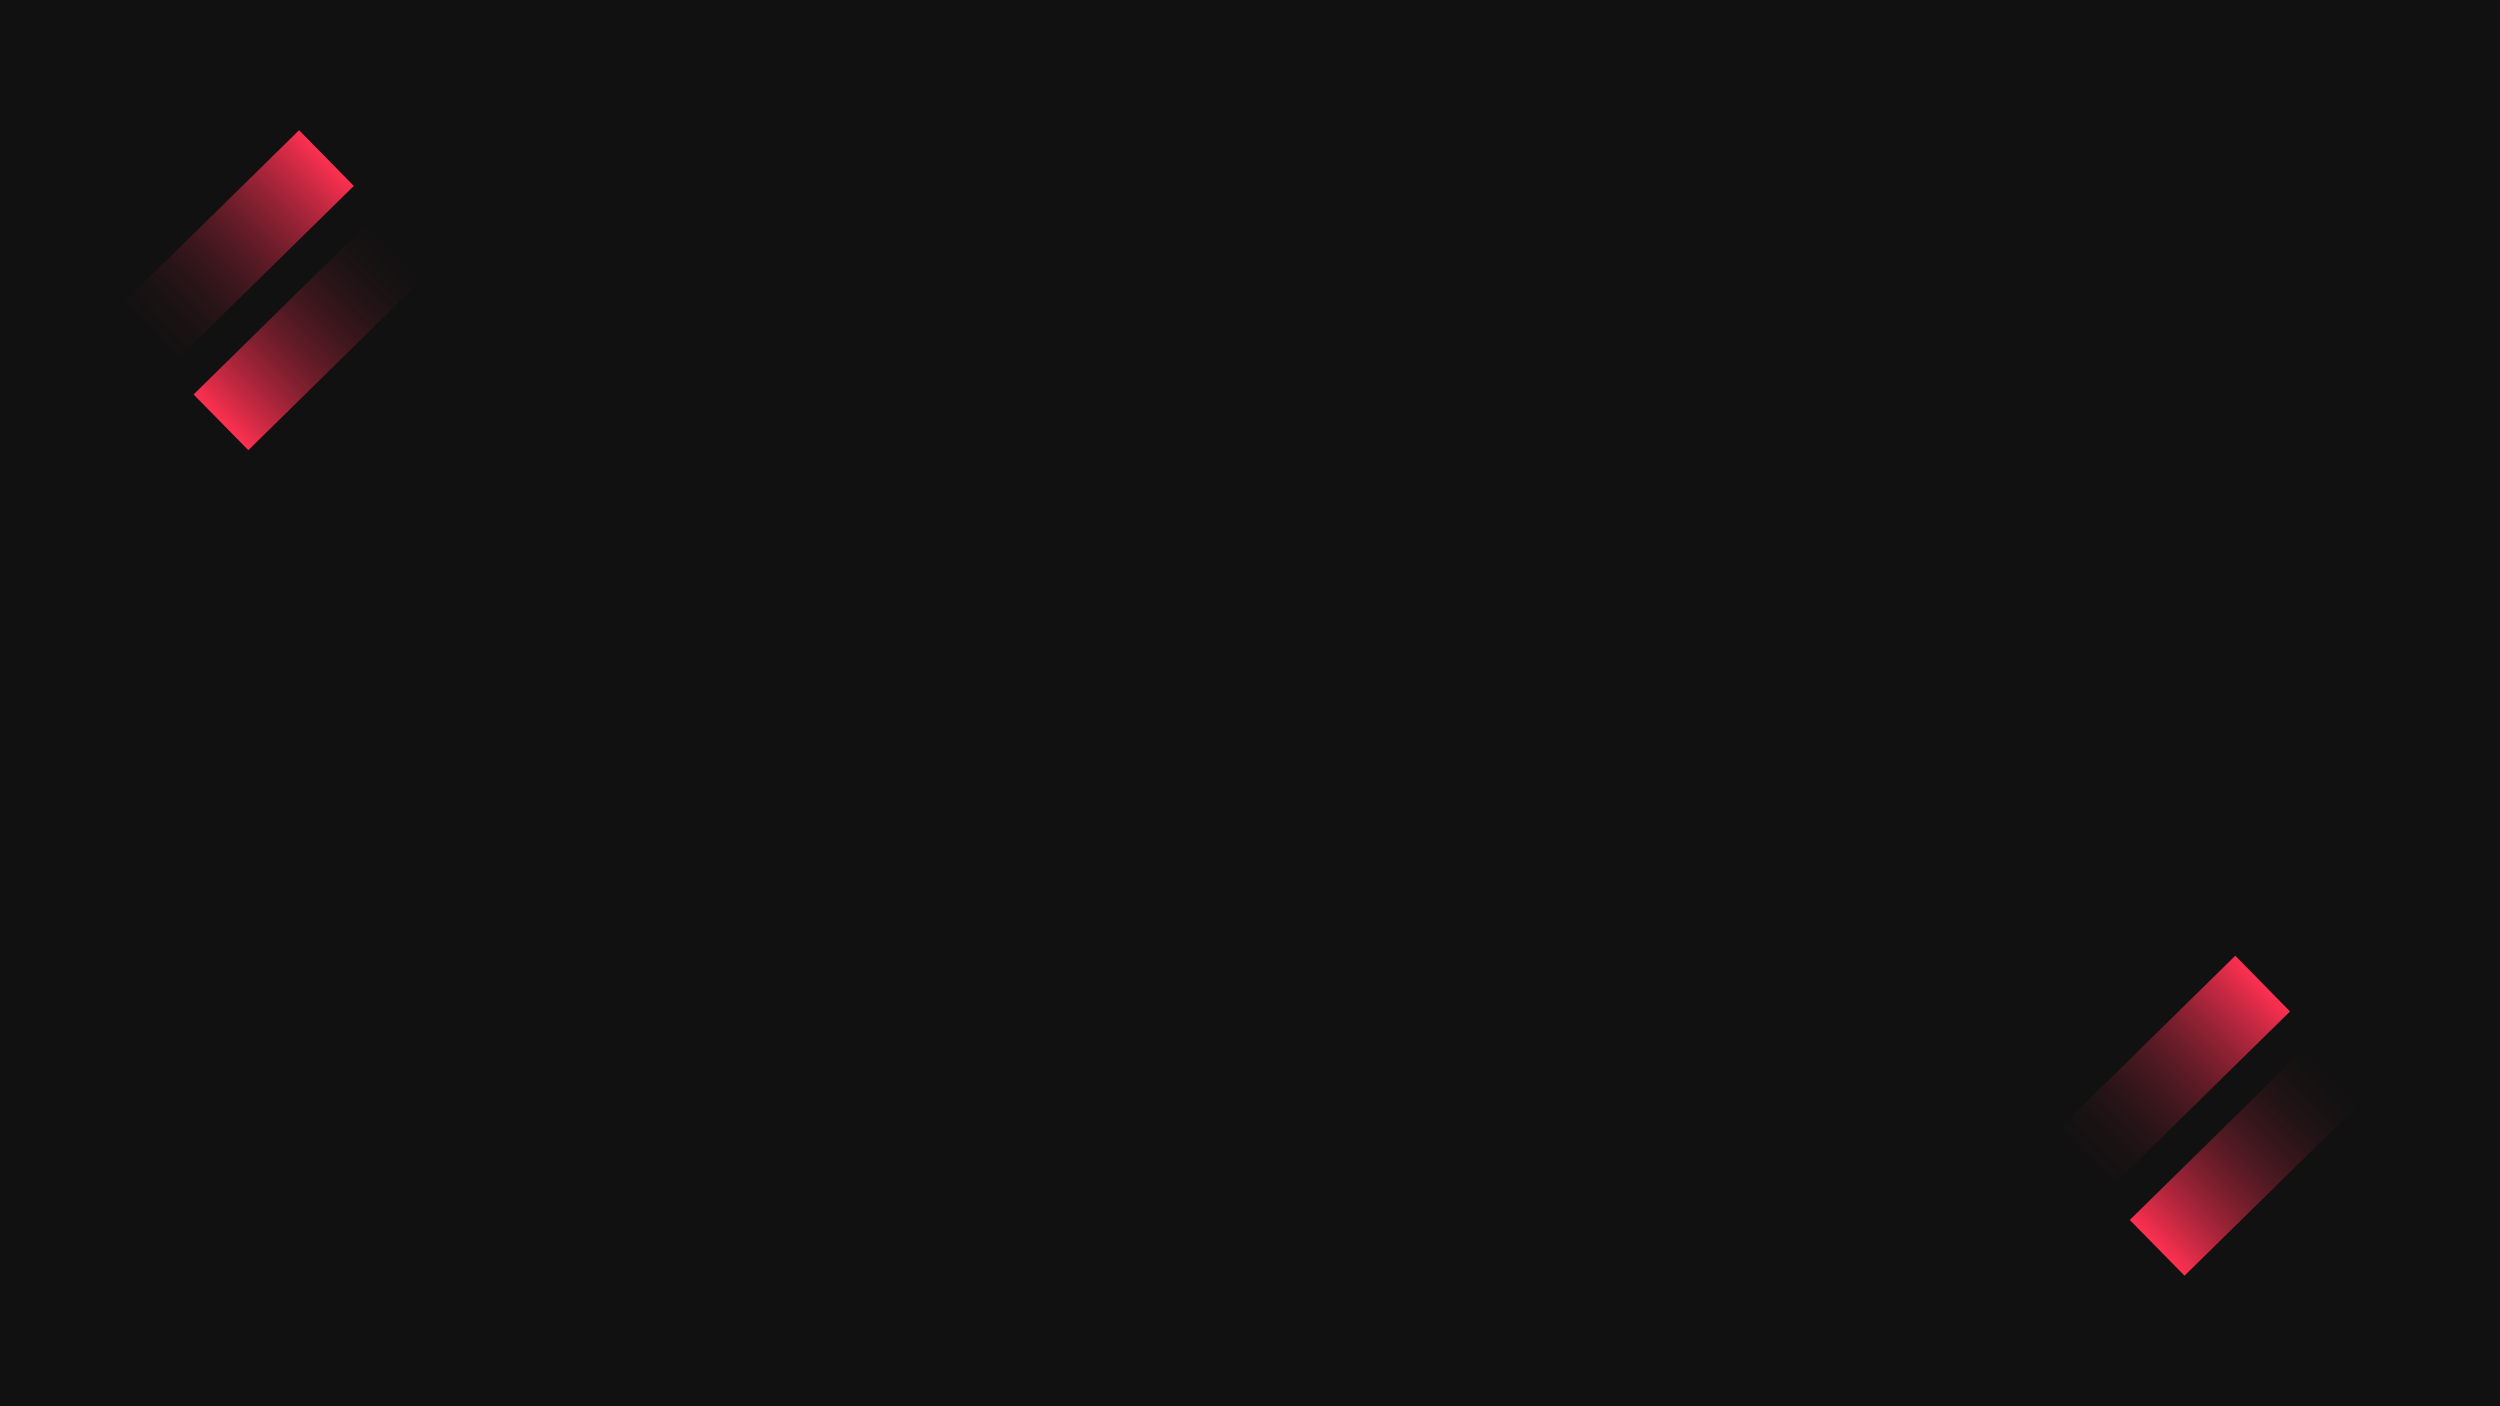<svg width="1920" height="1080" viewBox="0 0 1920 1080" fill="none" xmlns="http://www.w3.org/2000/svg">
<rect width="1920" height="1080" fill="#111111"/>
<rect x="229.676" y="100" width="60" height="200" transform="rotate(45.511 229.676 100)" fill="url(#paint0_linear_35_204)"/>
<rect x="1716.68" y="734" width="60" height="200" transform="rotate(45.511 1716.68 734)" fill="url(#paint1_linear_35_204)"/>
<rect x="190.715" y="345.736" width="60" height="200" transform="rotate(-134.49 190.715 345.736)" fill="url(#paint2_linear_35_204)"/>
<rect x="1677.72" y="979.736" width="60" height="200" transform="rotate(-134.49 1677.72 979.736)" fill="url(#paint3_linear_35_204)"/>
<defs>
<linearGradient id="paint0_linear_35_204" x1="259.676" y1="100" x2="259.676" y2="300" gradientUnits="userSpaceOnUse">
<stop stop-color="#FE3051"/>
<stop offset="1" stop-color="#111111" stop-opacity="0.067"/>
</linearGradient>
<linearGradient id="paint1_linear_35_204" x1="1746.68" y1="734" x2="1746.68" y2="934" gradientUnits="userSpaceOnUse">
<stop stop-color="#FE3051"/>
<stop offset="1" stop-color="#111111" stop-opacity="0.067"/>
</linearGradient>
<linearGradient id="paint2_linear_35_204" x1="220.715" y1="345.736" x2="220.715" y2="545.736" gradientUnits="userSpaceOnUse">
<stop stop-color="#FE3051"/>
<stop offset="1" stop-color="#111111" stop-opacity="0"/>
</linearGradient>
<linearGradient id="paint3_linear_35_204" x1="1707.72" y1="979.736" x2="1707.72" y2="1179.74" gradientUnits="userSpaceOnUse">
<stop stop-color="#FE3051"/>
<stop offset="1" stop-color="#111111" stop-opacity="0"/>
</linearGradient>
</defs>
</svg>

